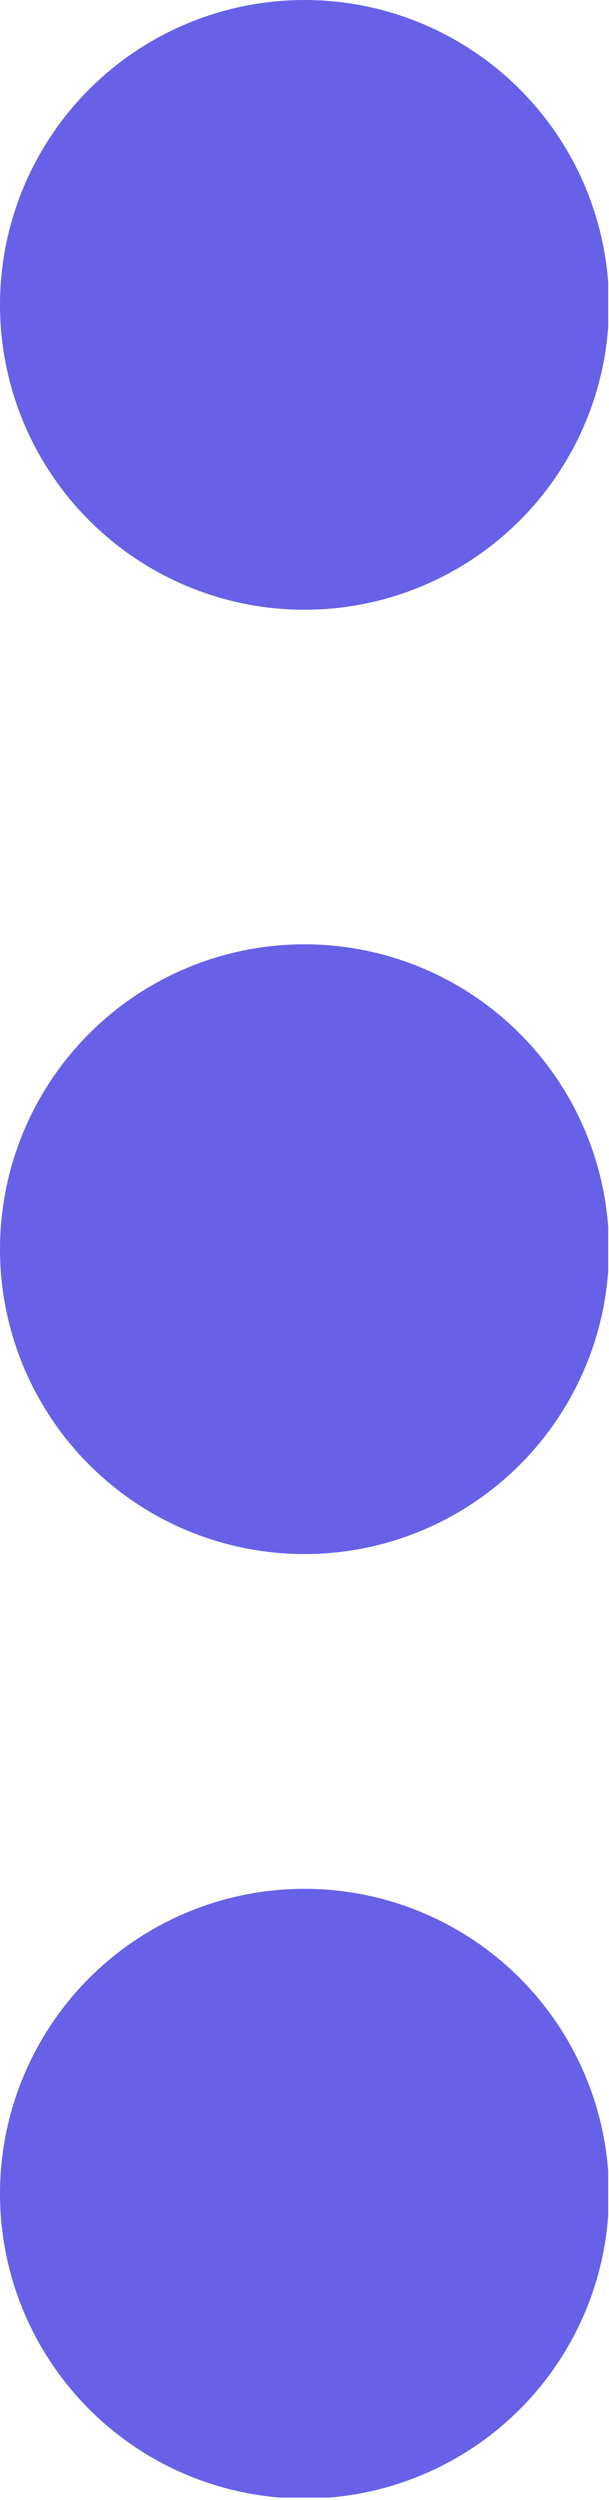 <svg width="30" height="123" viewBox="0 0 30 123" fill="none" xmlns="http://www.w3.org/2000/svg">
<g clip-path="url(#clip0_1417_2)">
<path fill-rule="evenodd" clip-rule="evenodd" d="M15 0C17.967 0 20.867 0.88 23.334 2.528C25.8 4.176 27.723 6.519 28.858 9.26C29.994 12.001 30.291 15.017 29.712 17.926C29.133 20.836 27.704 23.509 25.607 25.607C23.509 27.704 20.836 29.133 17.926 29.712C15.017 30.291 12.001 29.994 9.26 28.858C6.519 27.723 4.176 25.8 2.528 23.334C0.88 20.867 0 17.967 0 15C0 11.022 1.58 7.206 4.393 4.393C7.206 1.58 11.022 0 15 0V0ZM15 92.93C17.967 92.93 20.867 93.81 23.334 95.458C25.8 97.106 27.723 99.449 28.858 102.19C29.994 104.931 30.291 107.947 29.712 110.856C29.133 113.766 27.704 116.439 25.607 118.537C23.509 120.634 20.836 122.063 17.926 122.642C15.017 123.221 12.001 122.924 9.26 121.788C6.519 120.653 4.176 118.73 2.528 116.264C0.88 113.797 0 110.897 0 107.93C0 103.952 1.58 100.136 4.393 97.323C7.206 94.51 11.022 92.93 15 92.93V92.93ZM15 46.46C17.967 46.46 20.867 47.34 23.334 48.988C25.8 50.636 27.723 52.979 28.858 55.72C29.994 58.461 30.291 61.477 29.712 64.386C29.133 67.296 27.704 69.969 25.607 72.067C23.509 74.164 20.836 75.593 17.926 76.172C15.017 76.751 12.001 76.454 9.26 75.318C6.519 74.183 4.176 72.26 2.528 69.794C0.88 67.327 0 64.427 0 61.46C0 57.482 1.58 53.666 4.393 50.853C7.206 48.04 11.022 46.46 15 46.46V46.46Z" fill="#6661E7"/>
</g>
<defs>
<clipPath id="clip0_1417_2">
<rect width="29.96" height="122.88" fill="white"/>
</clipPath>
</defs>
</svg>
